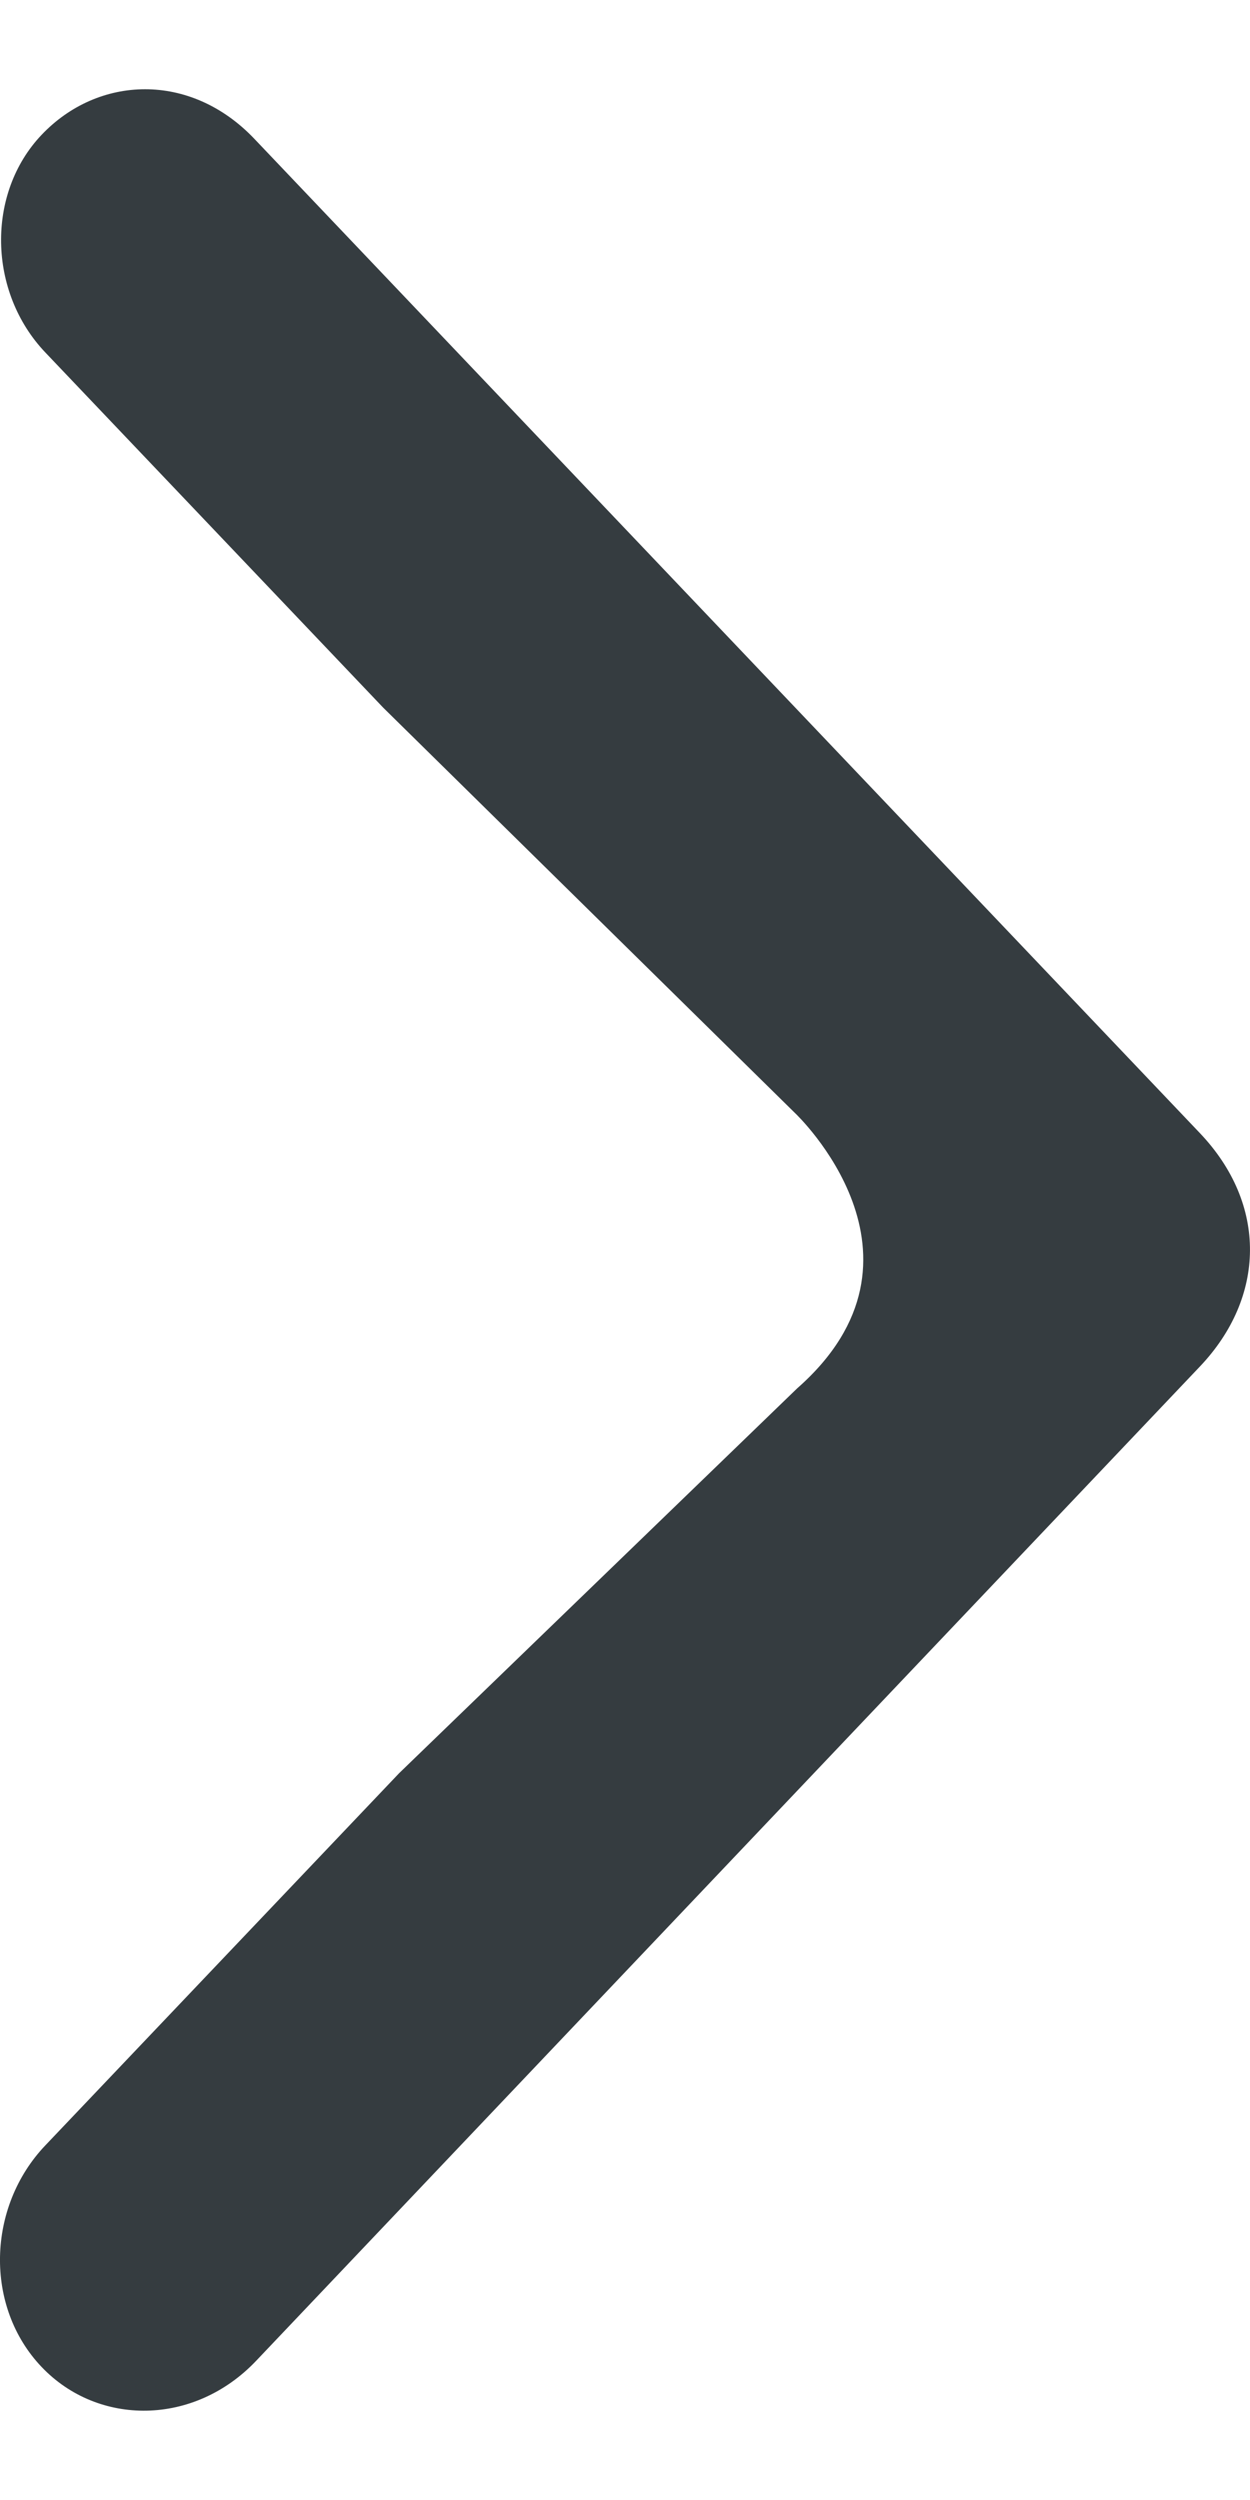 <svg width="7" height="14" viewBox="0 0 7 14" fill="none" xmlns="http://www.w3.org/2000/svg">
<path d="M1.434 13.221L6.719 7.653C7.088 7.265 7.099 6.744 6.719 6.345L1.424 0.777C1.065 0.4 0.549 0.422 0.233 0.755C-0.078 1.082 -0.068 1.636 0.254 1.974L2.146 3.963L4.454 6.235C4.454 6.235 5.303 7.037 4.464 7.775L2.235 9.93L0.254 12.014C-0.073 12.357 -0.089 12.917 0.233 13.255C0.549 13.587 1.086 13.587 1.434 13.221Z" fill="#353C40"/>
</svg>
